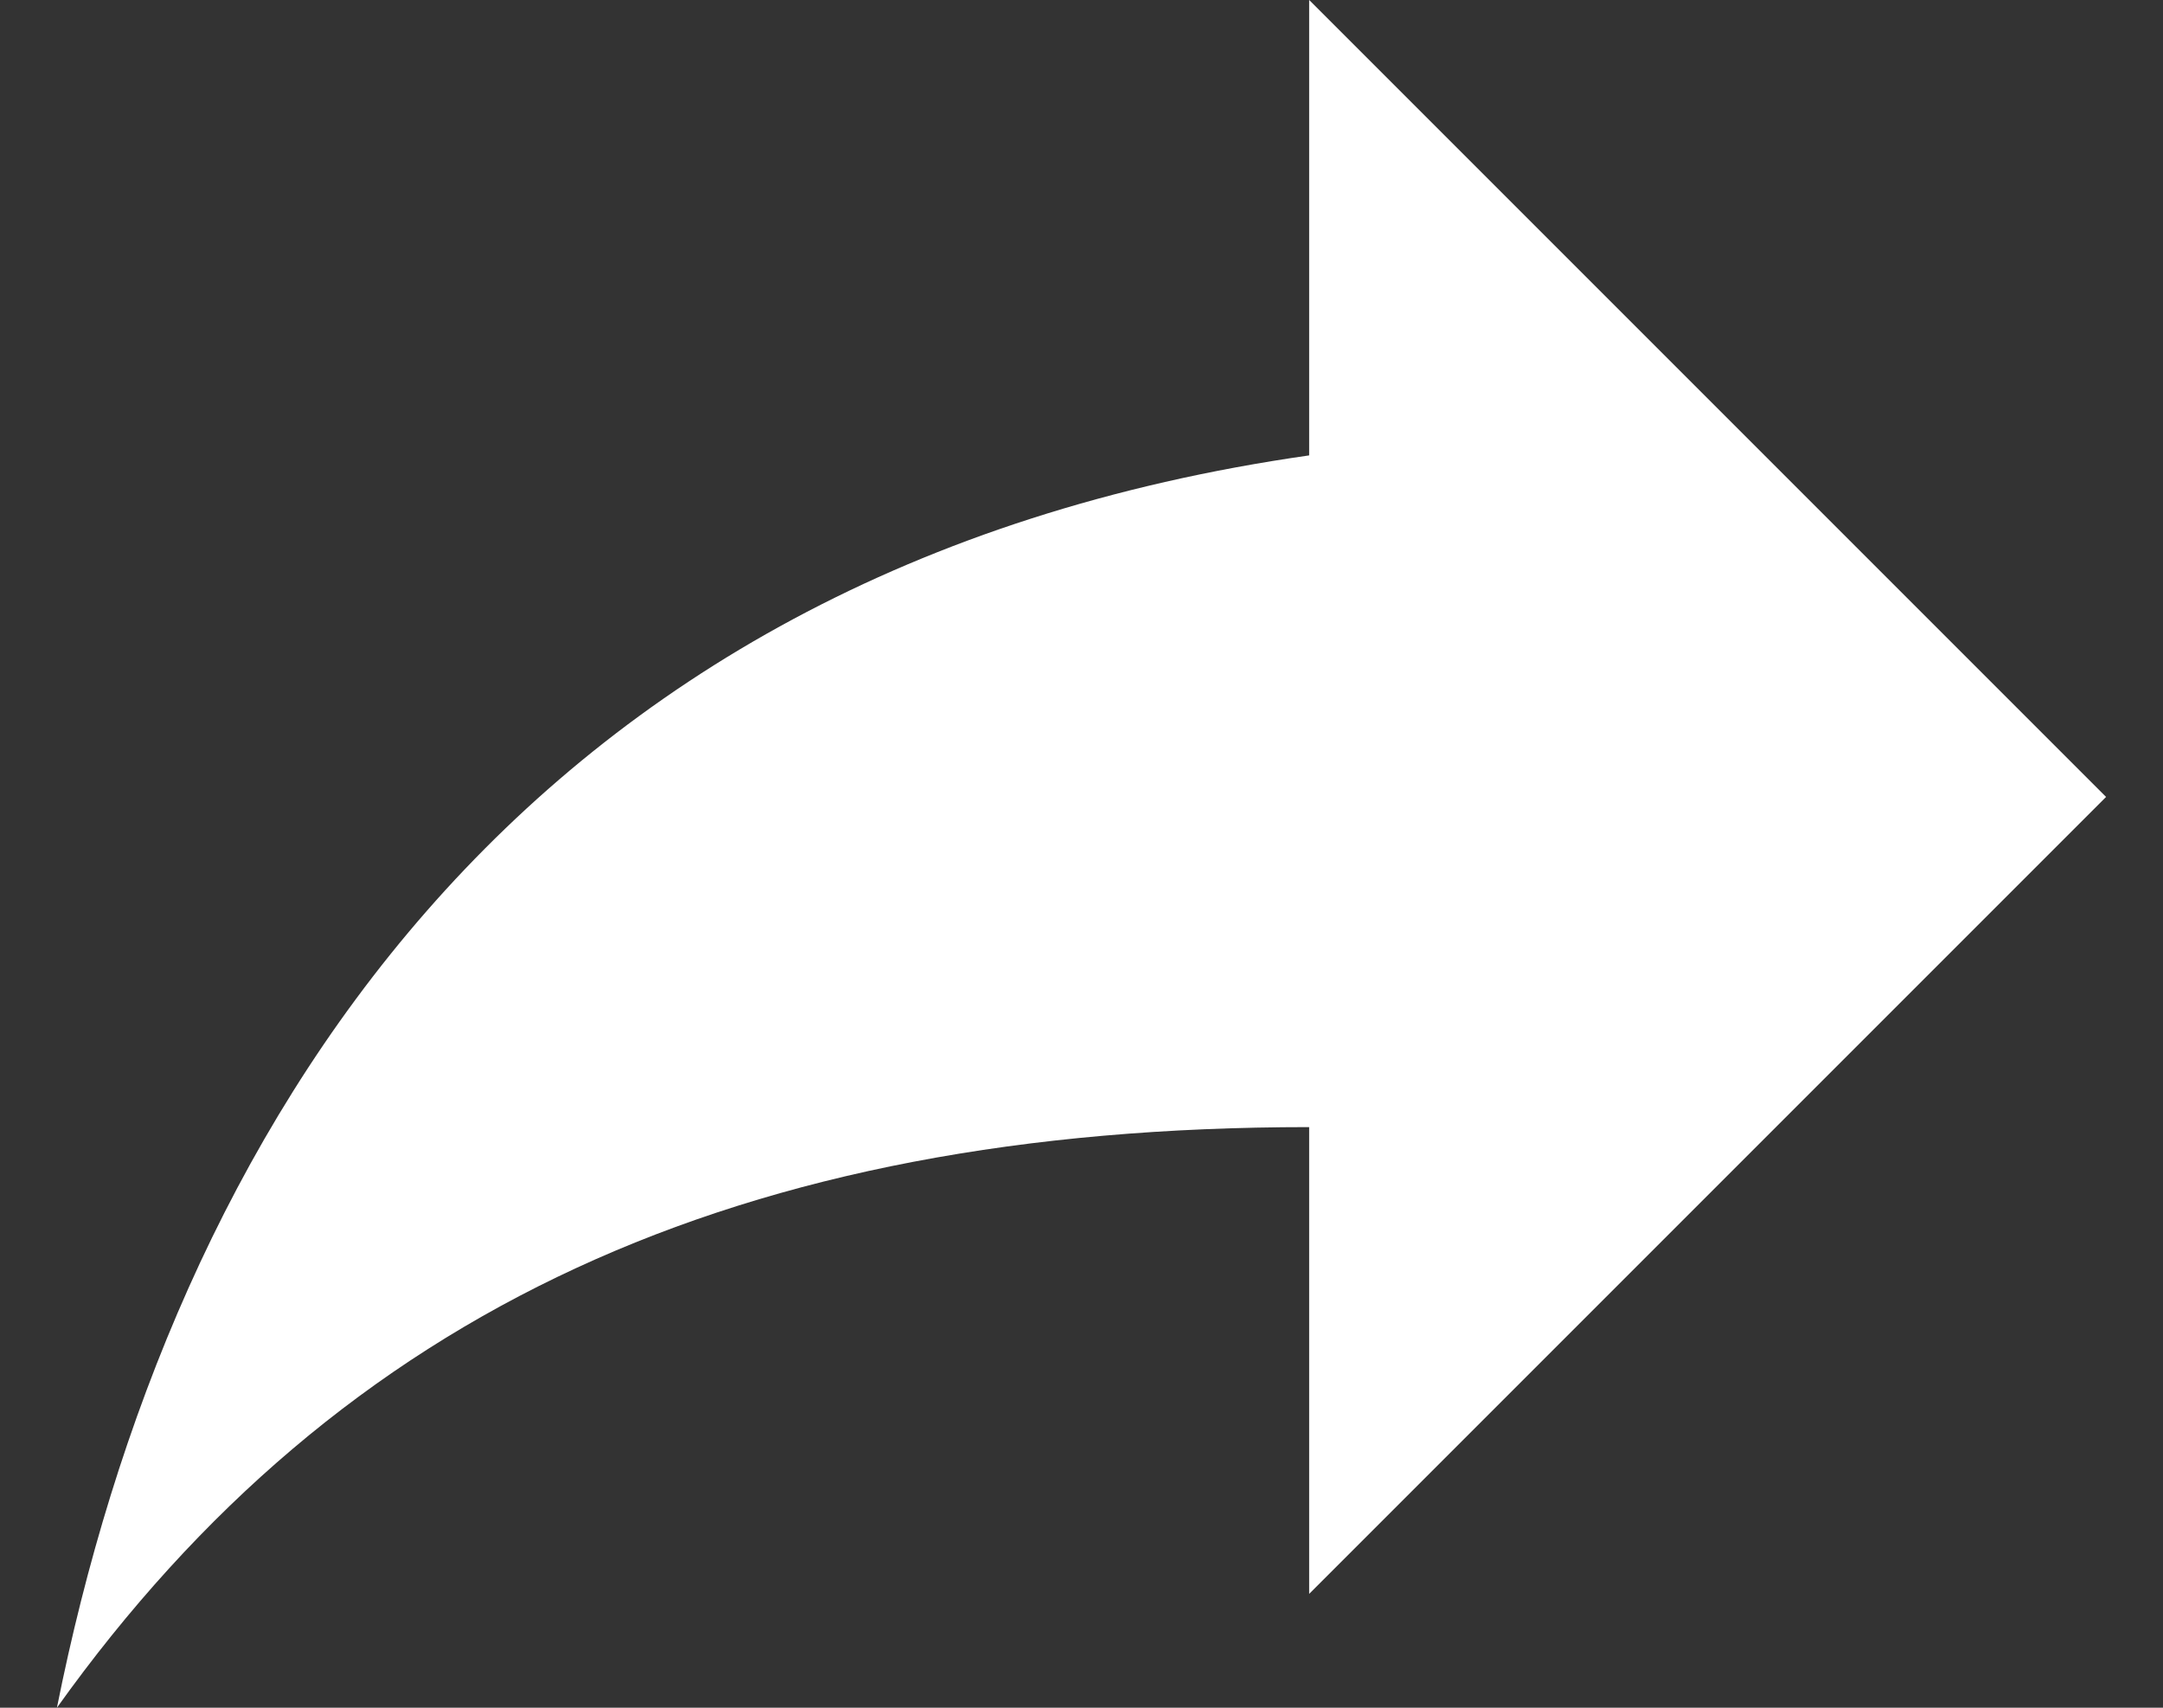 <svg width="19" height="15" viewBox="0 0 19 15" fill="none" xmlns="http://www.w3.org/2000/svg">
<rect x="0" y="0" width="19" height="15" fill="#333333" stroke="none"/>
<path d="M11.5 4V0L18.5 7L11.5 14V9.9C6.5 9.9 3 11.5 0.5 15C1.5 10 4.5 5 11.5 4Z" fill="white"/>
</svg>
